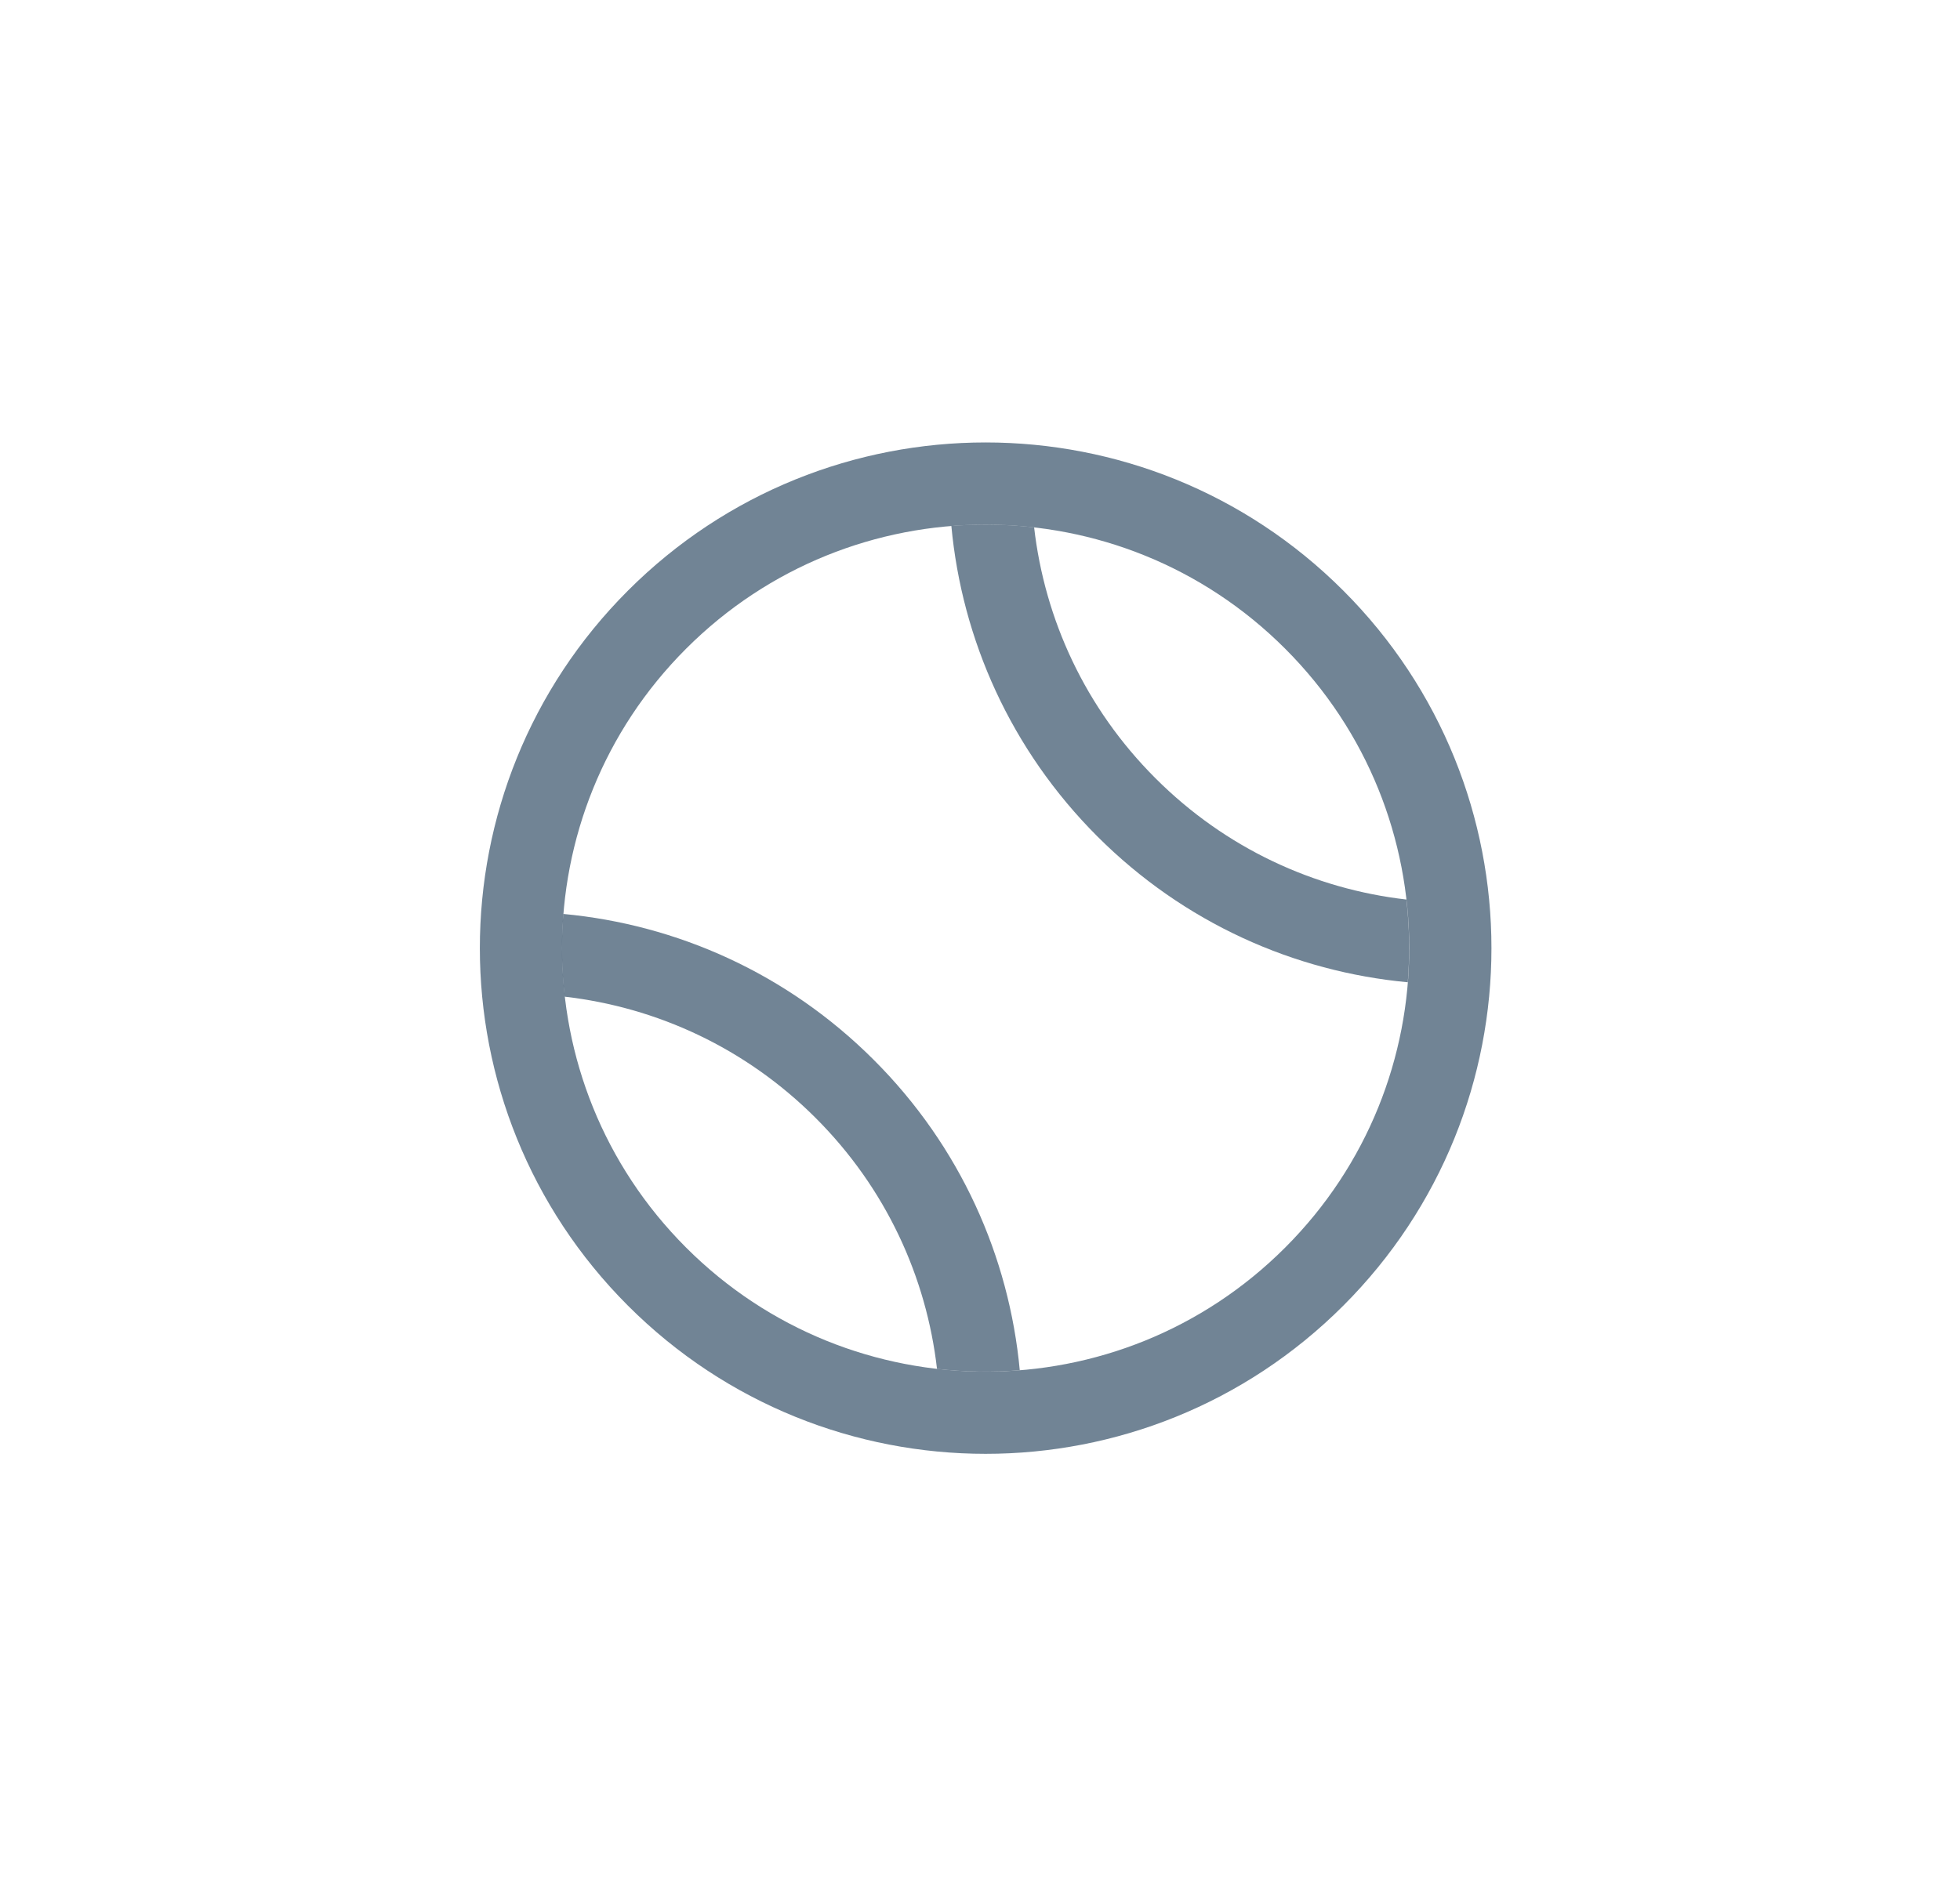 <svg width="31" height="30" viewBox="0 0 31 30" fill="none" xmlns="http://www.w3.org/2000/svg">
<path fill-rule="evenodd" clip-rule="evenodd" d="M16.129 21.678C15.962 19.886 15.193 18.14 13.82 16.768C12.448 15.396 10.702 14.626 8.91 14.459C8.859 15.089 8.897 15.725 9.024 16.346C8.985 16.155 8.954 15.962 8.932 15.768C10.384 15.935 11.789 16.575 12.901 17.687C14.014 18.799 14.653 20.205 14.82 21.656C15.255 21.706 15.693 21.713 16.129 21.678Z" fill="#355069" fill-opacity="0.7"/>
<path fill-rule="evenodd" clip-rule="evenodd" d="M15.047 8.321C15.214 10.113 15.984 11.86 17.356 13.232C18.728 14.604 20.474 15.373 22.266 15.54C22.301 15.104 22.294 14.666 22.244 14.231C20.793 14.065 19.387 13.425 18.275 12.312C17.162 11.2 16.523 9.795 16.356 8.343C16.547 8.365 16.737 8.395 16.925 8.433C16.307 8.308 15.674 8.271 15.047 8.321Z" fill="#355069" fill-opacity="0.7"/>
<path d="M20.786 9.803C23.657 12.673 23.657 17.327 20.786 20.197C17.916 23.068 13.262 23.068 10.392 20.197C7.522 17.327 7.522 12.673 10.392 9.803C13.262 6.932 17.916 6.932 20.786 9.803Z" stroke="#355069" stroke-opacity="0.7" stroke-width="1.3"/>
</svg>
